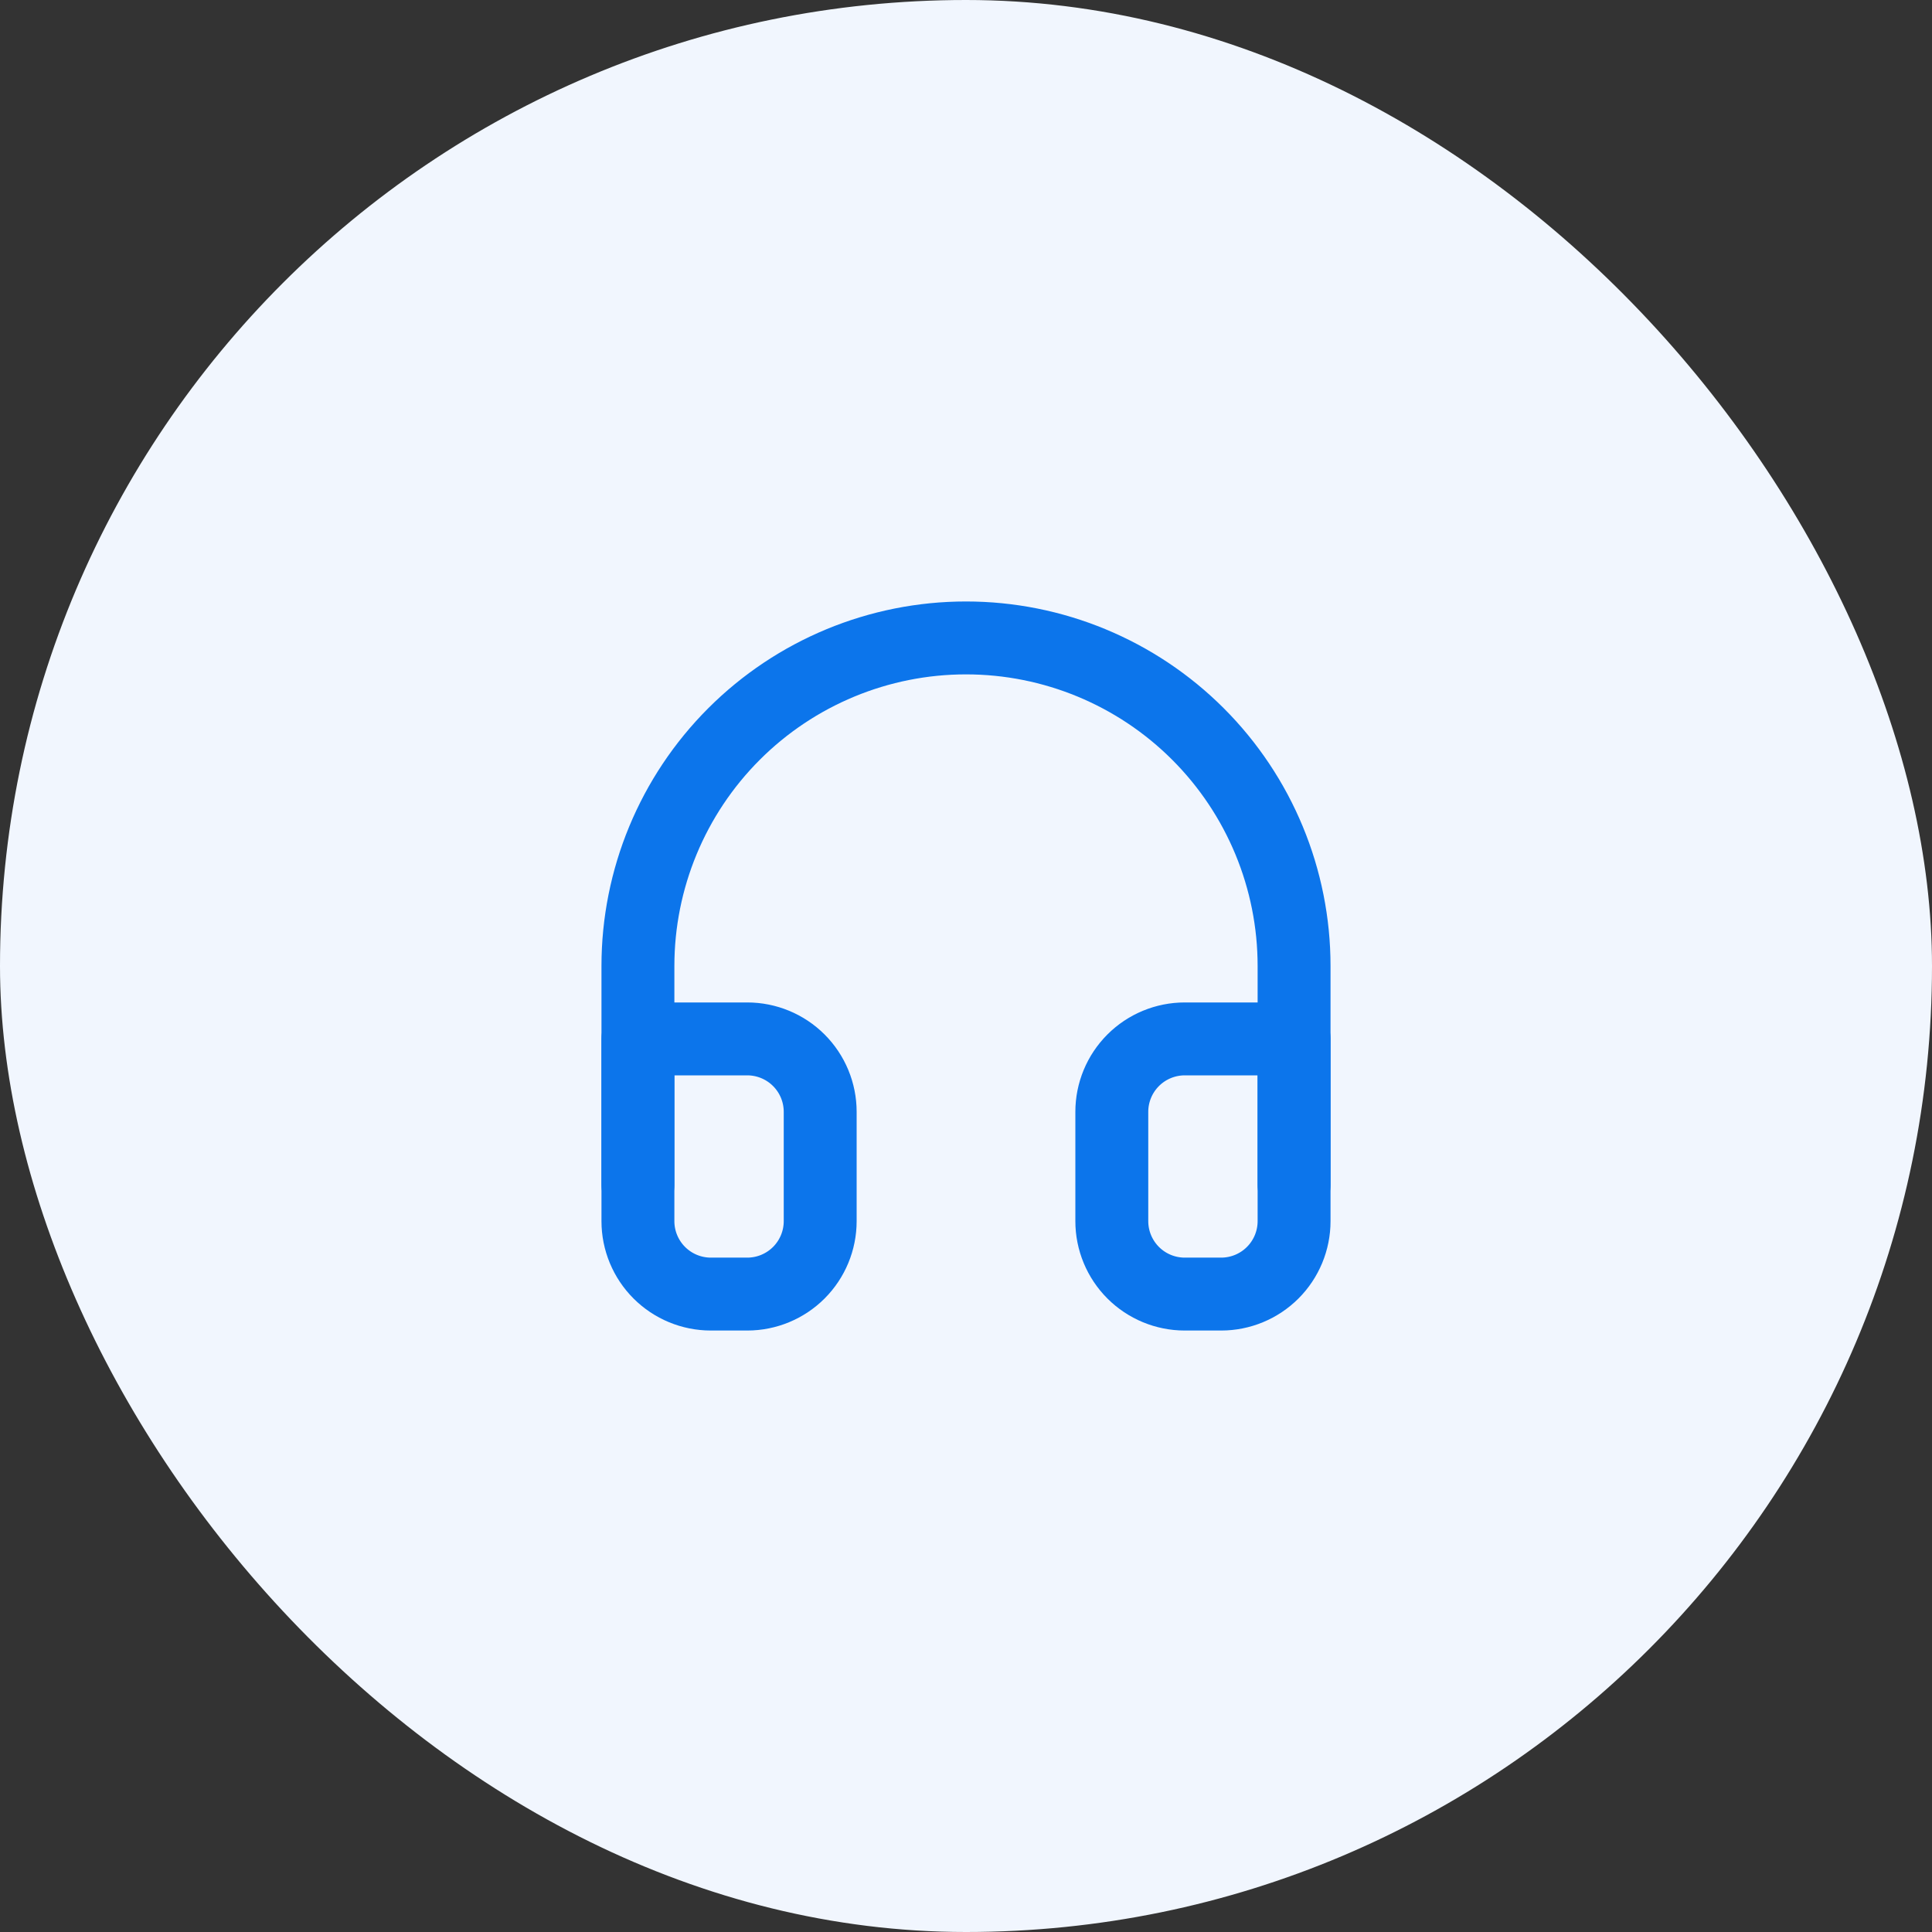 <svg width="53" height="53" viewBox="0 0 53 53" fill="none" xmlns="http://www.w3.org/2000/svg">
<rect x="0" y="0" width="53" height="53" fill="#333333" stroke="none"/>
<rect width="53" height="53" rx="26.5" fill="#F1F6FE"/>
<path d="M17.5 32.5V26.5C17.5 24.113 18.448 21.824 20.136 20.136C21.824 18.448 24.113 17.5 26.5 17.5C28.887 17.5 31.176 18.448 32.864 20.136C34.552 21.824 35.5 24.113 35.5 26.5V32.5" stroke="#0C75EB" stroke-width="2" stroke-linecap="round" stroke-linejoin="round"/>
<path d="M35.5 33.5C35.5 34.03 35.289 34.539 34.914 34.914C34.539 35.289 34.03 35.5 33.5 35.5H32.5C31.97 35.5 31.461 35.289 31.086 34.914C30.711 34.539 30.5 34.03 30.5 33.5V30.5C30.5 29.97 30.711 29.461 31.086 29.086C31.461 28.711 31.97 28.5 32.5 28.5H35.5V33.5ZM17.5 33.5C17.5 34.03 17.711 34.539 18.086 34.914C18.461 35.289 18.97 35.5 19.5 35.5H20.5C21.03 35.5 21.539 35.289 21.914 34.914C22.289 34.539 22.5 34.03 22.5 33.5V30.5C22.5 29.97 22.289 29.461 21.914 29.086C21.539 28.711 21.03 28.5 20.5 28.5H17.5V33.5Z" stroke="#0C75EB" stroke-width="2" stroke-linecap="round" stroke-linejoin="round"/>
</svg>
